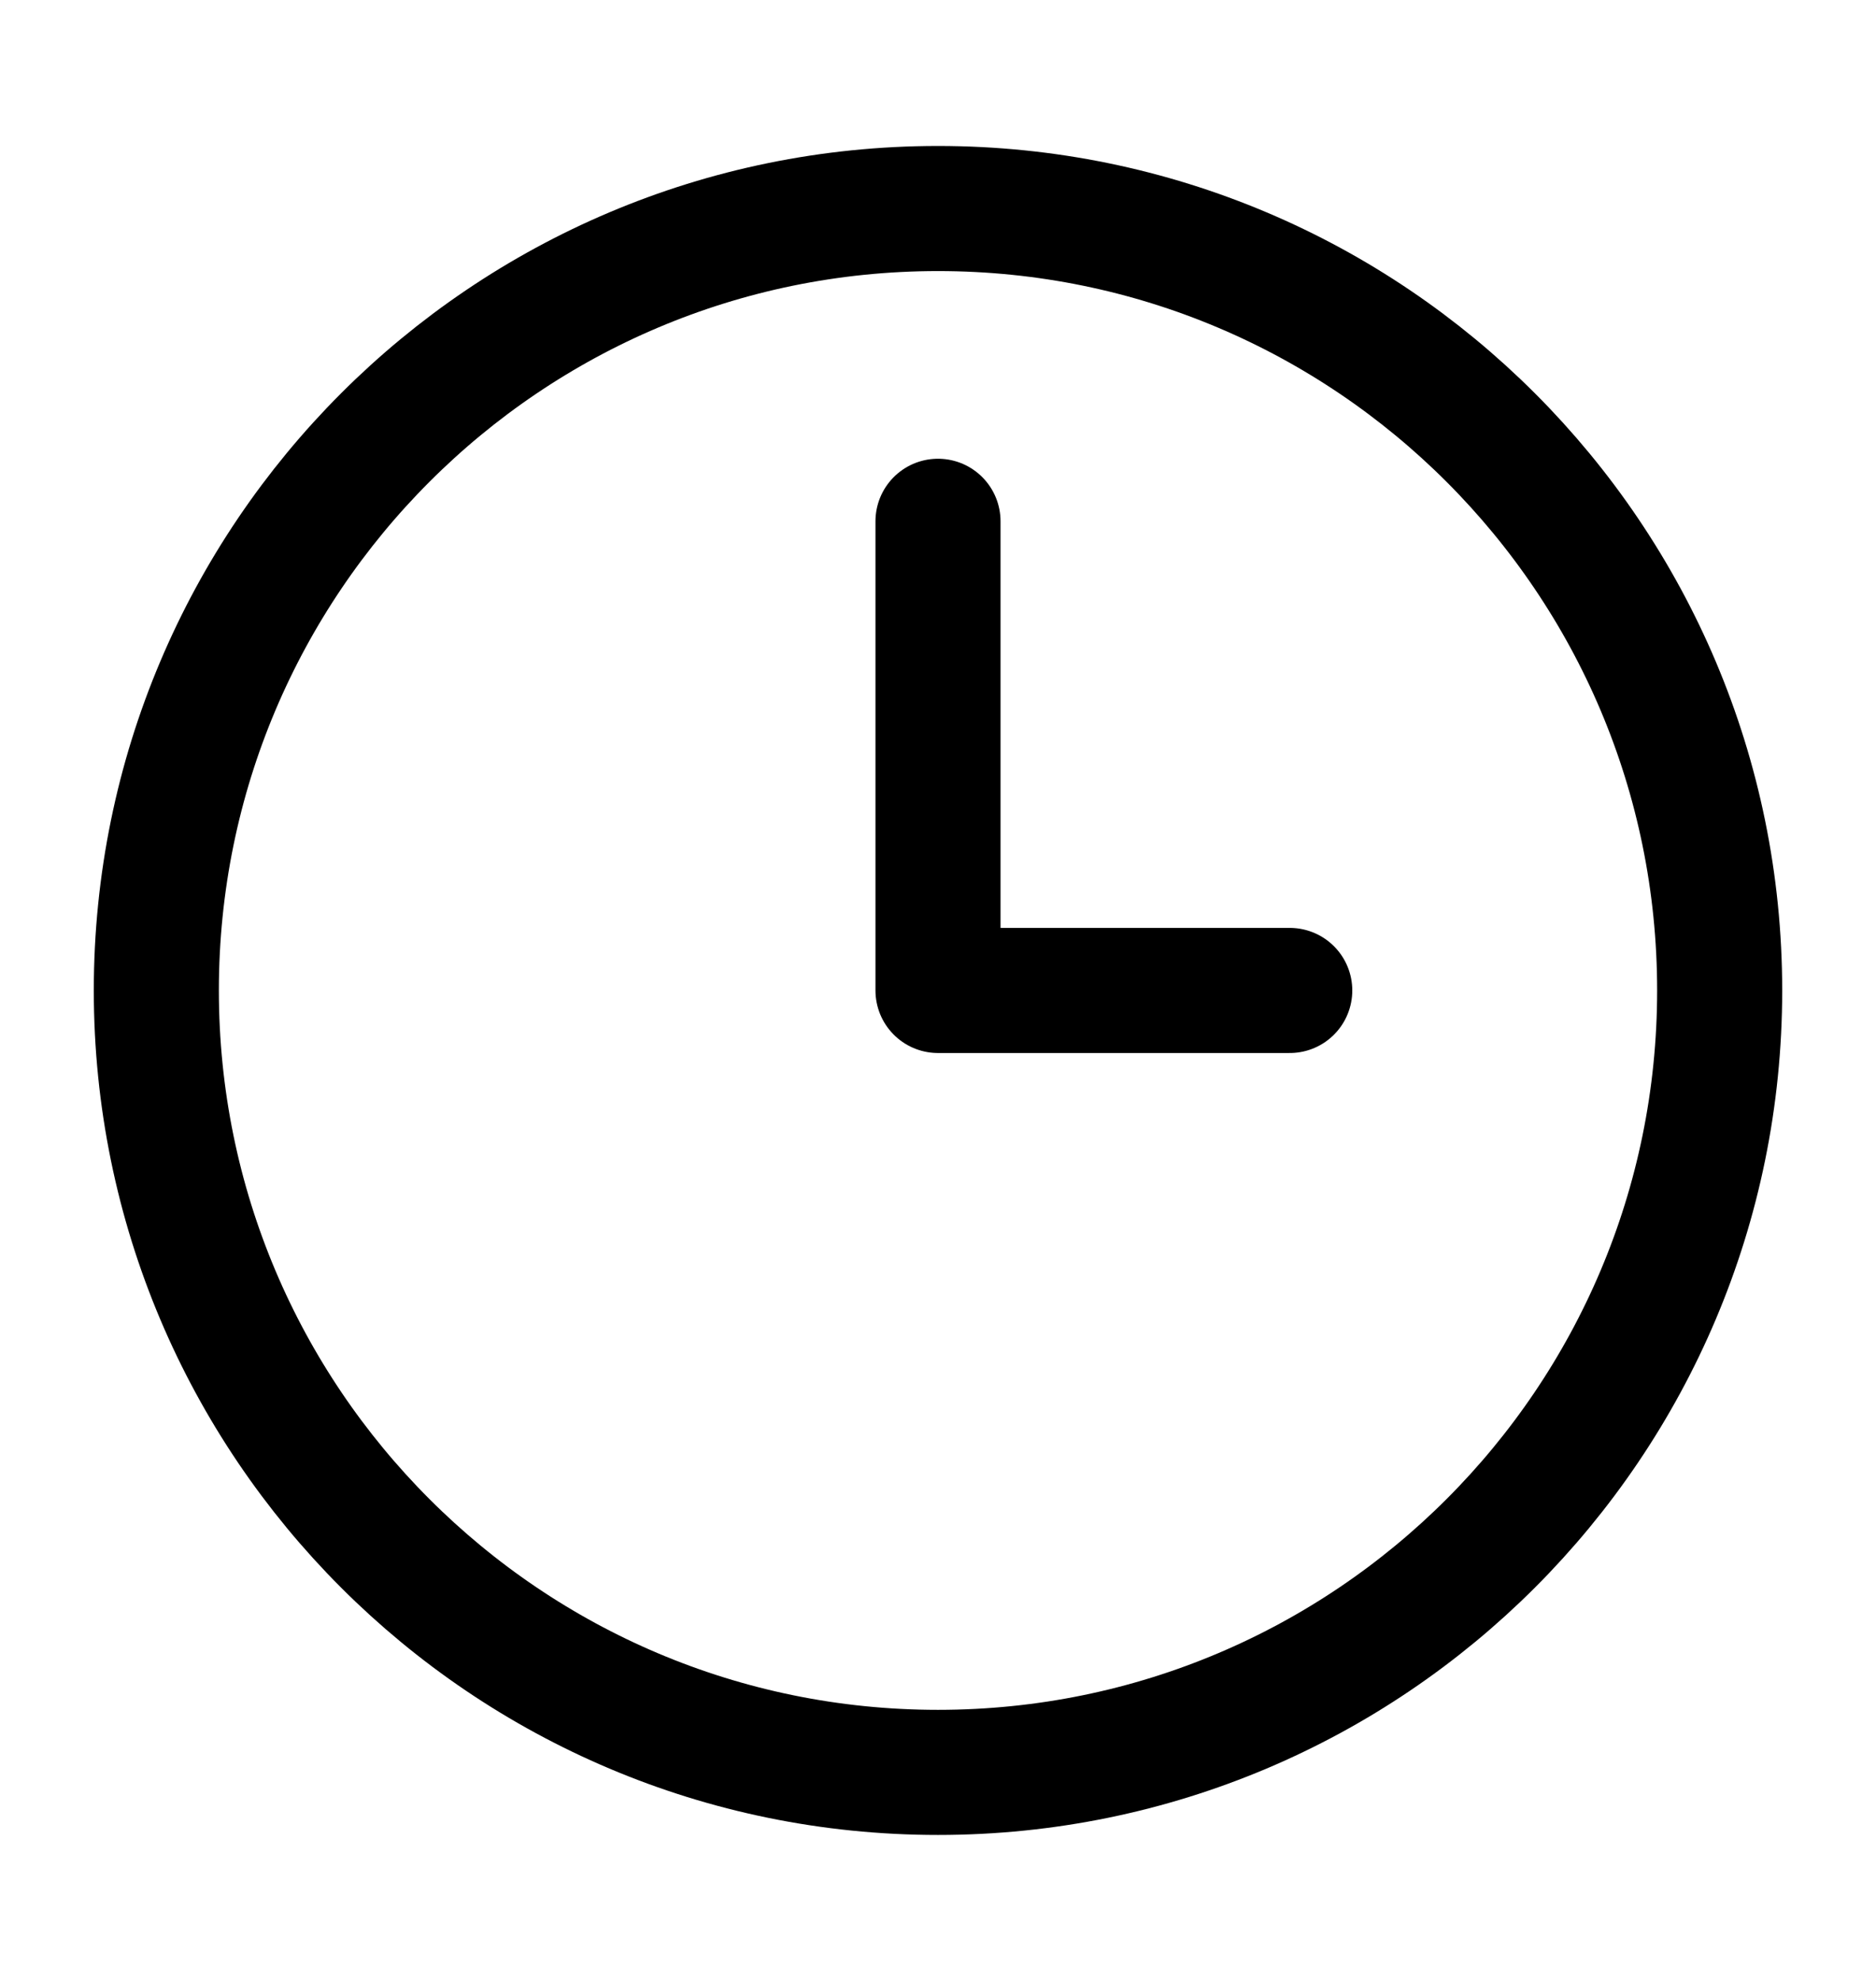 <svg width="18" height="19" viewBox="0 0 18 19" fill="none" xmlns="http://www.w3.org/2000/svg"> <path d="M9 17C13.142 17 16.5 13.642 16.5 9.5C16.5 5.358 13.142 2 9 2C4.858 2 1.5 5.358 1.5 9.5C1.5 13.642 4.858 17 9 17Z" stroke="currentColor" stroke-width="1.2" stroke-linecap="round" stroke-linejoin="round"></path> <path d="M9 5V9.5H12.375" stroke="currentColor" stroke-width="1.2" stroke-linecap="round" stroke-linejoin="round"></path> </svg>